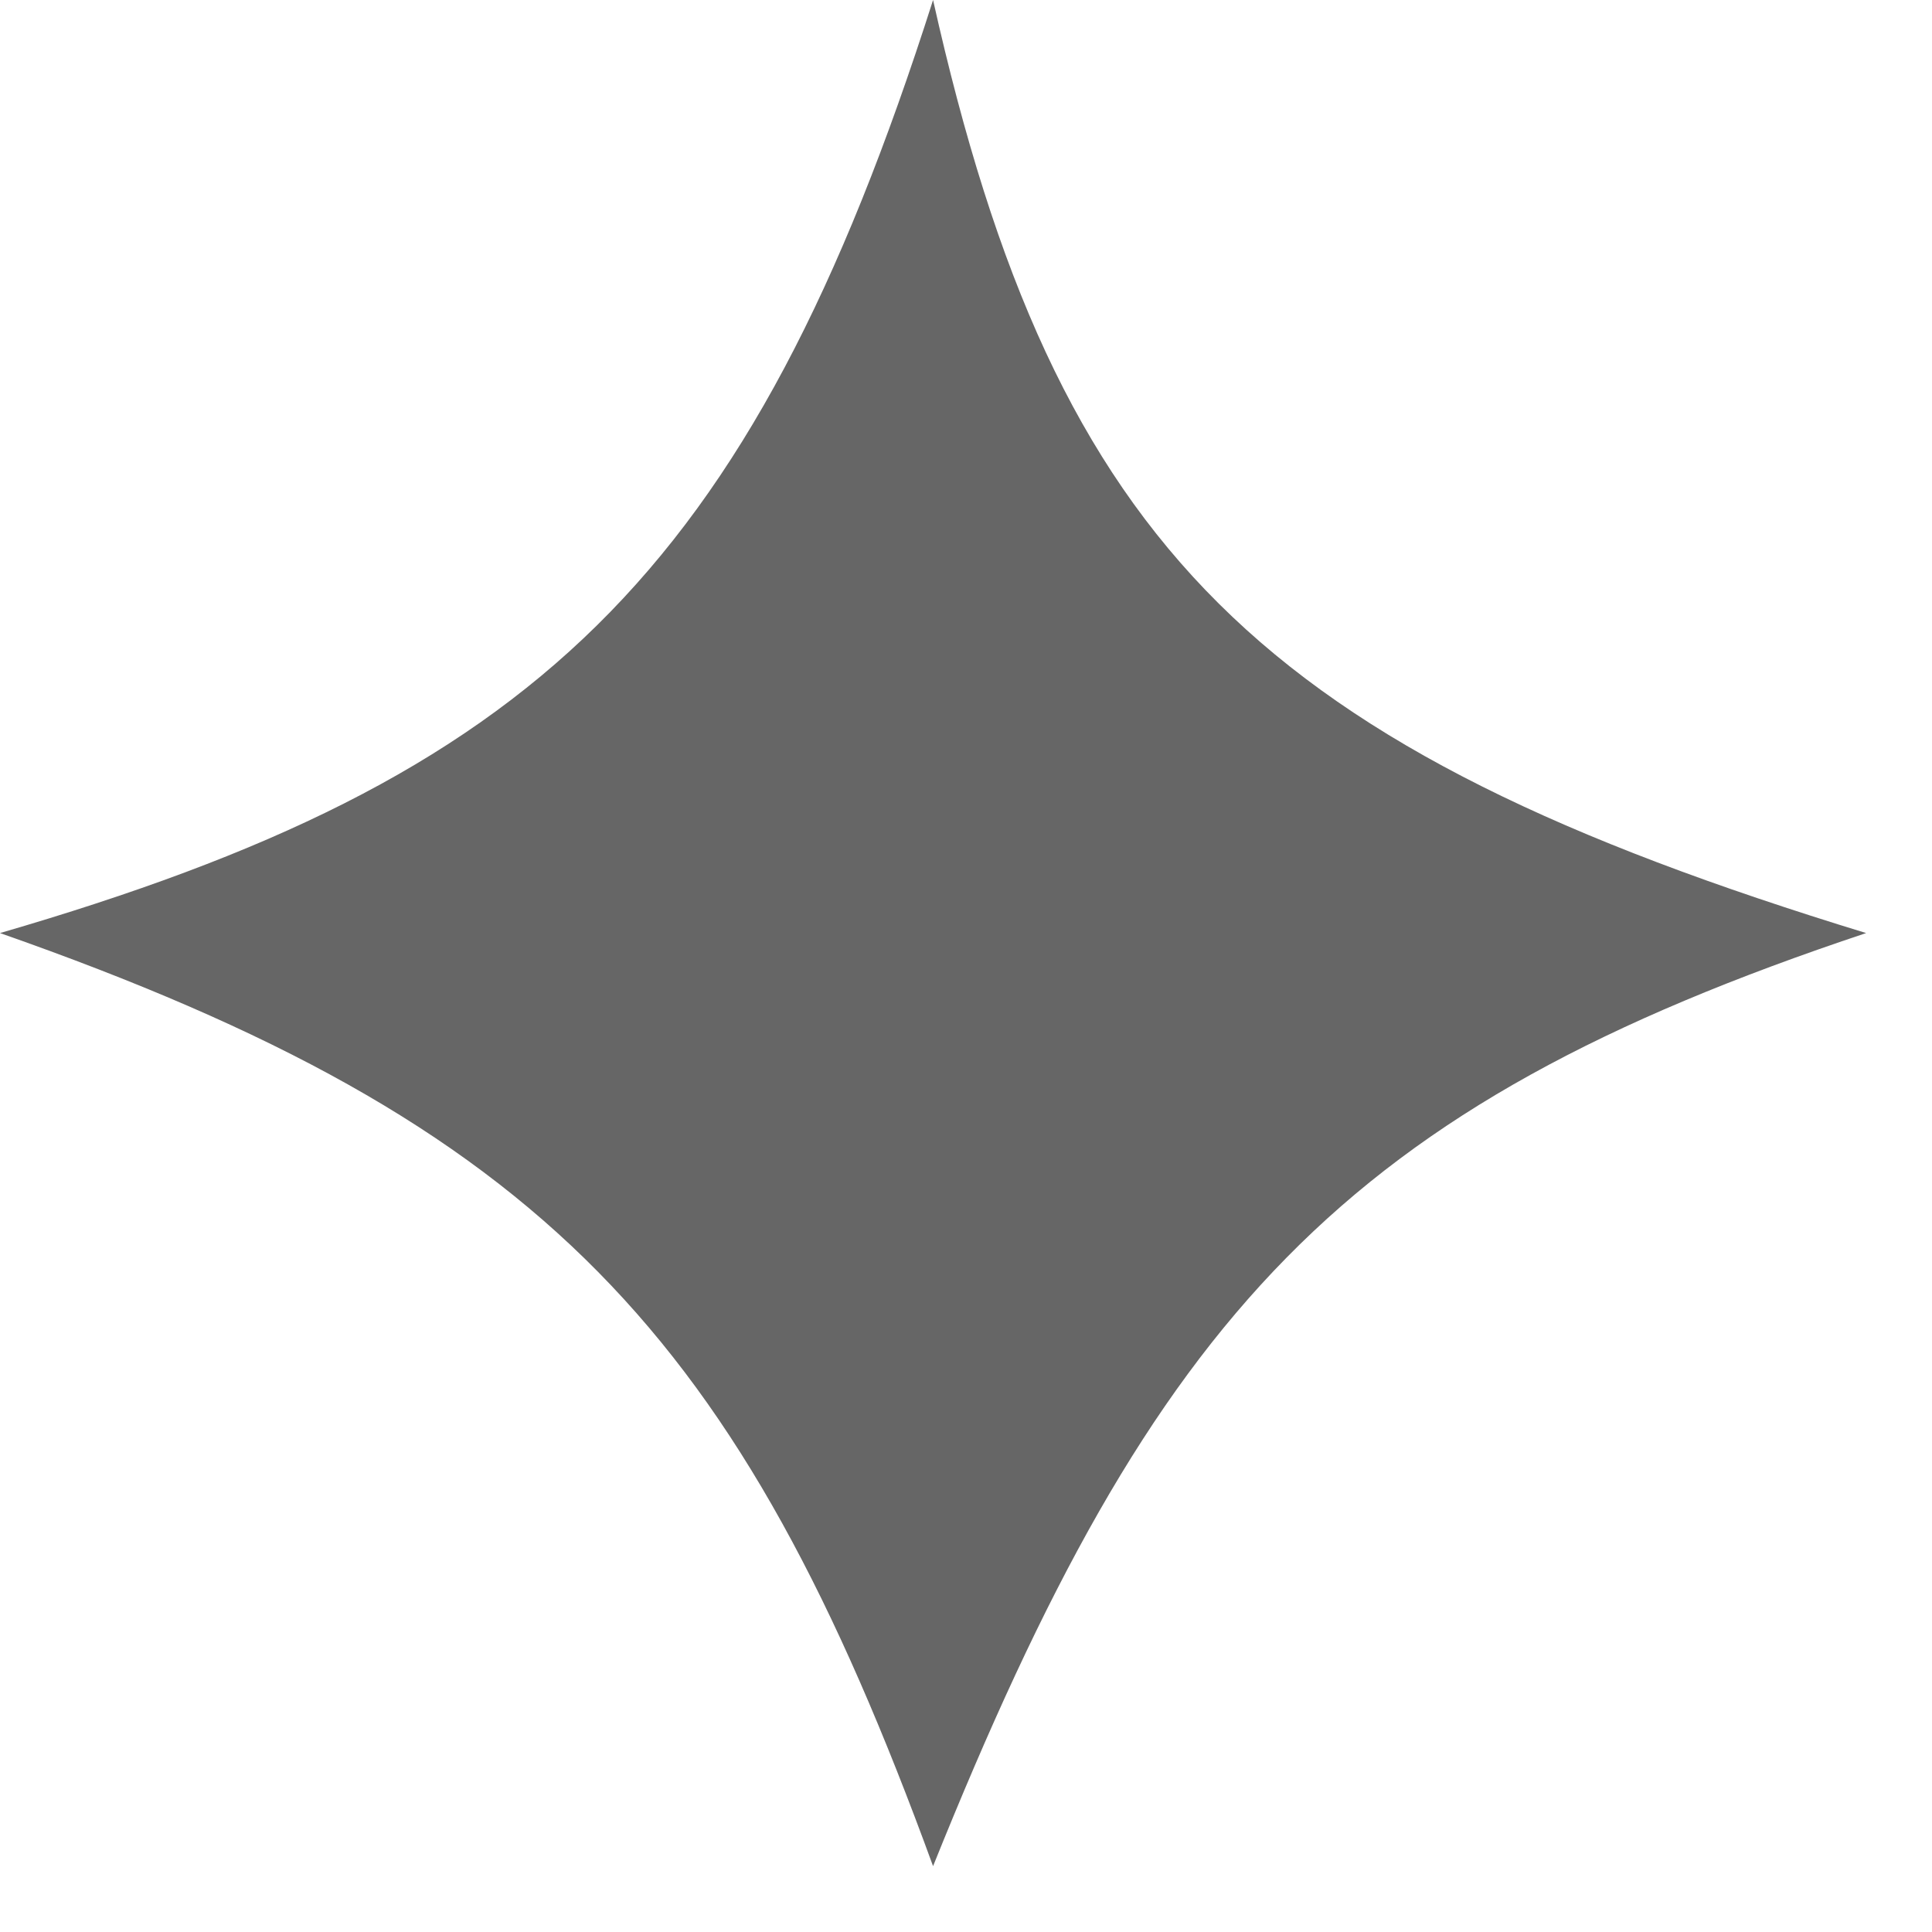 <svg width="22" height="22" viewBox="0 0 22 22" fill="none" xmlns="http://www.w3.org/2000/svg">
<path d="M0 10.625C6.06 8.863 8.526 6.584 10.625 0C12.028 6.272 14.356 8.515 21.25 10.625C15.288 12.612 13.16 14.946 10.625 21.25C8.417 15.197 6.199 12.797 0 10.625Z" fill="black" fill-opacity="0.6"/>
</svg>
